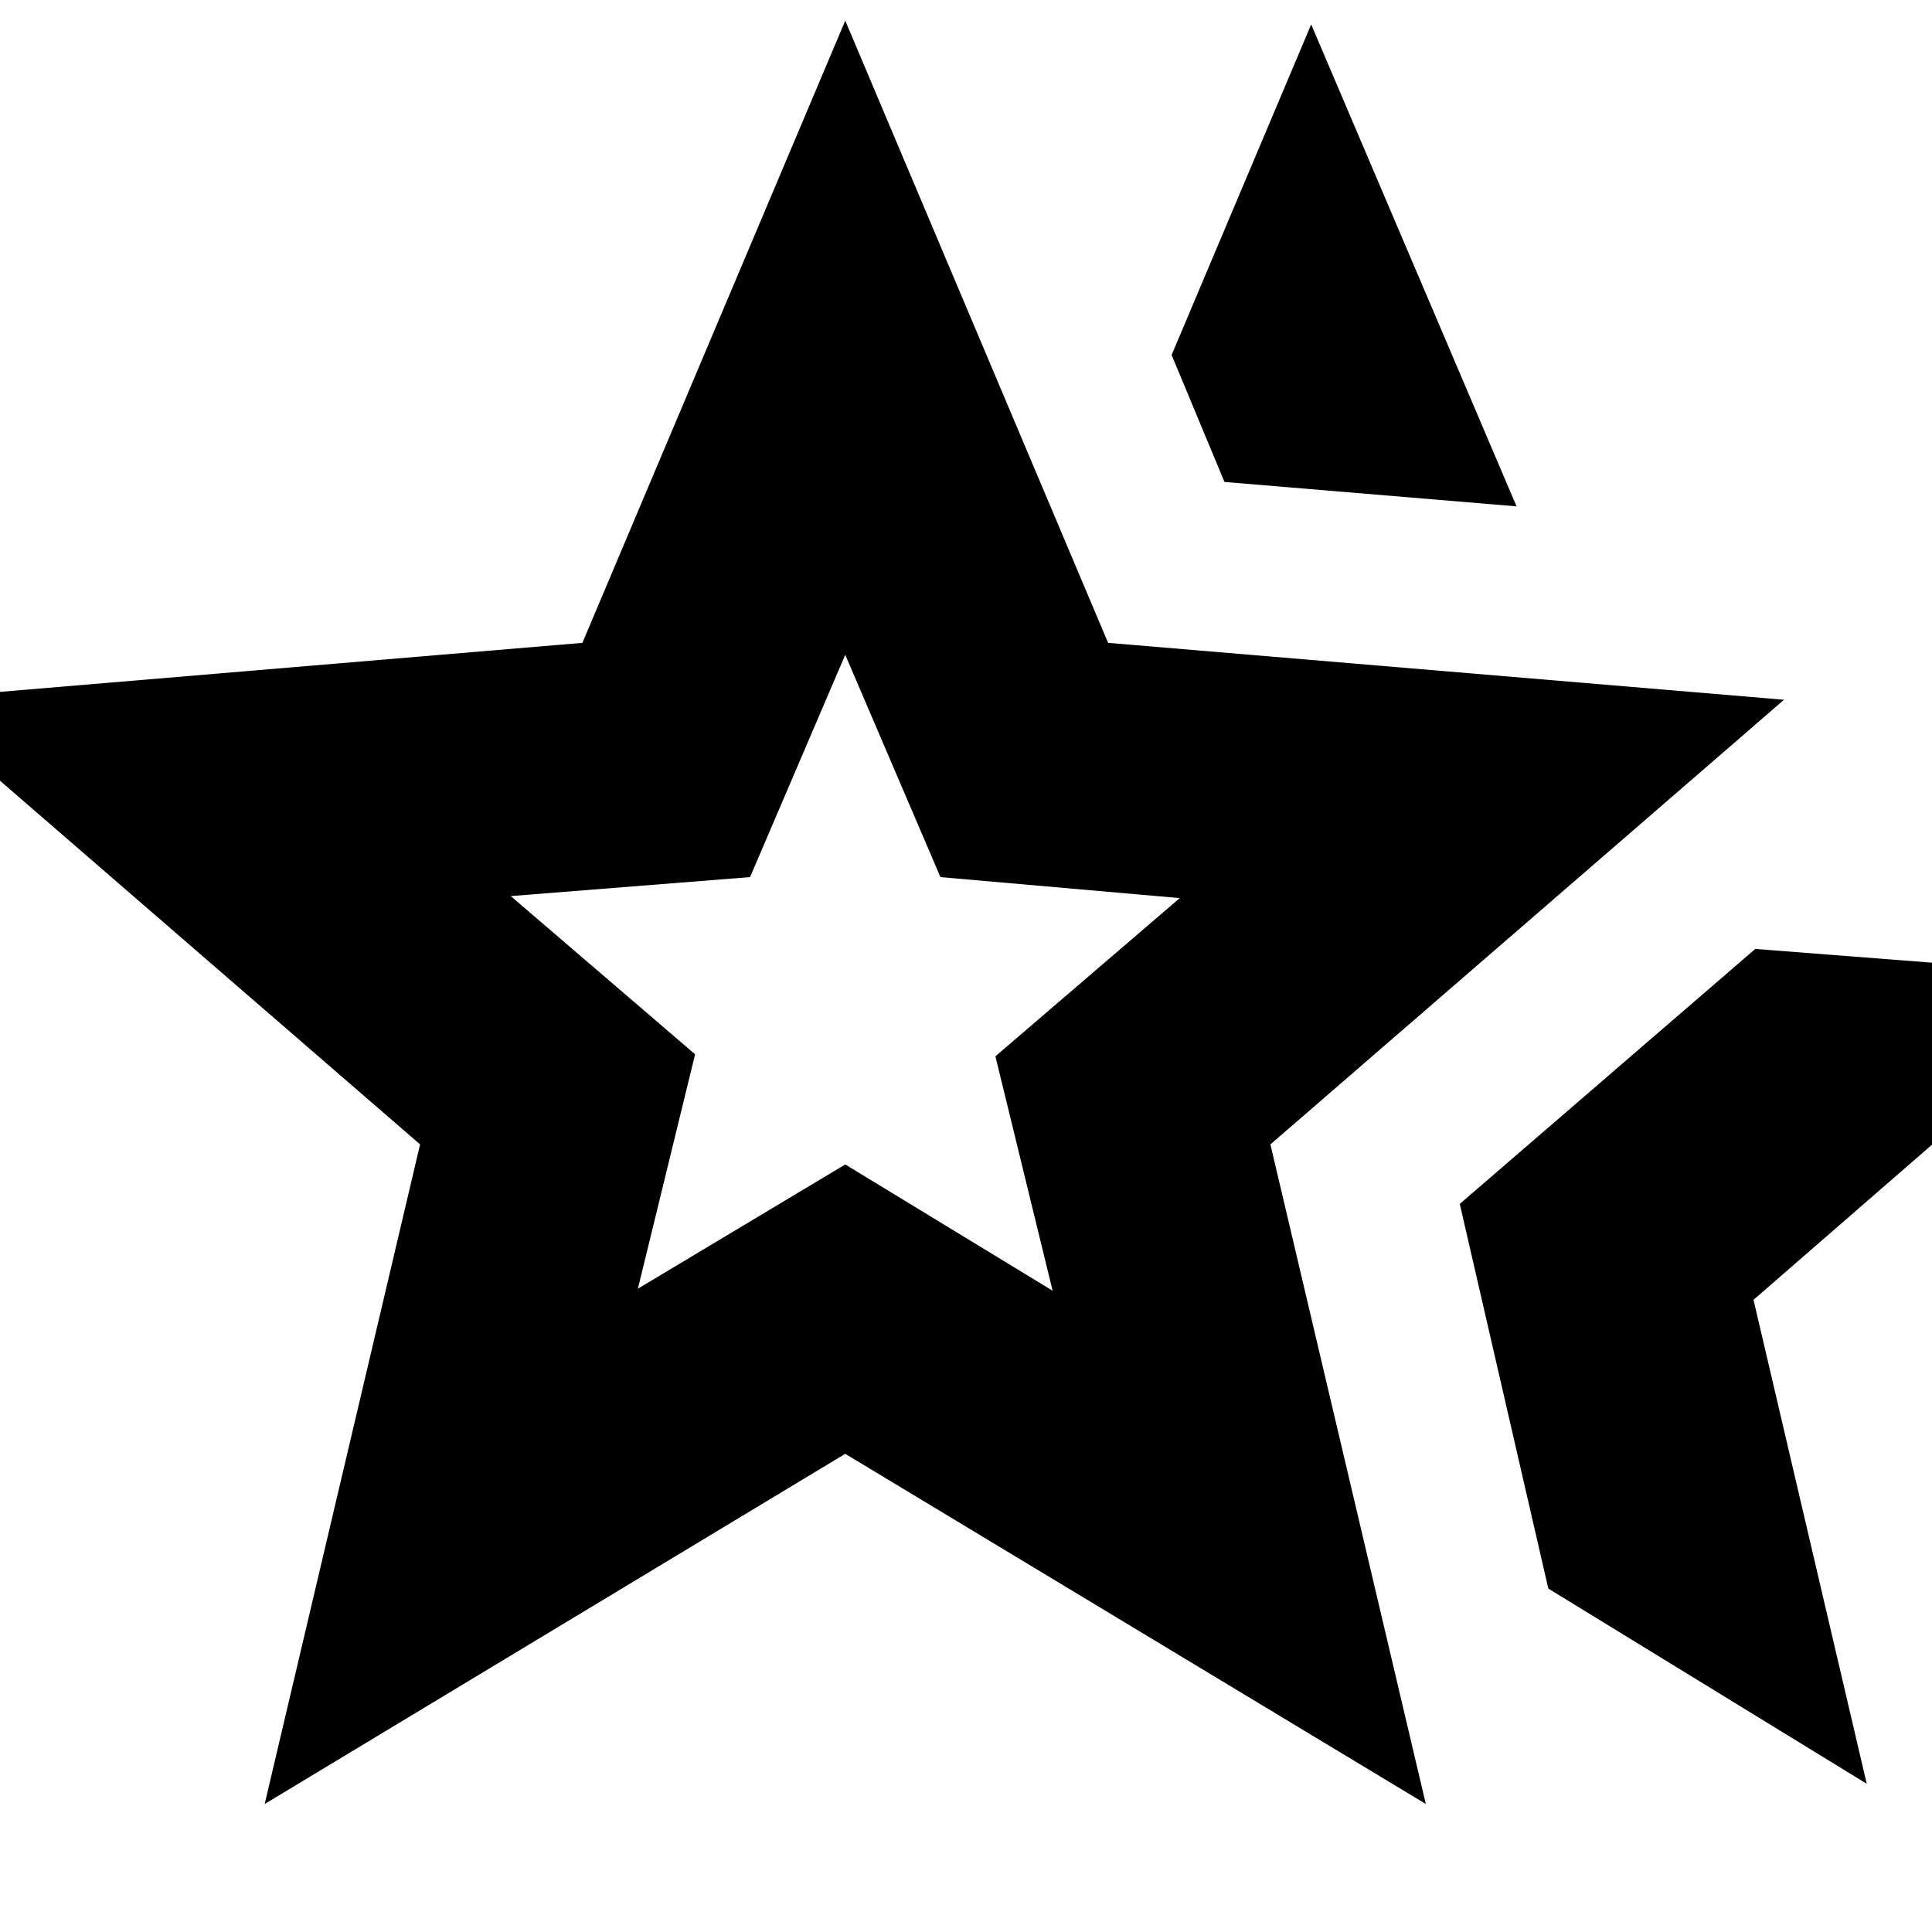 <svg xmlns="http://www.w3.org/2000/svg" height="24" viewBox="0 -960 960 960" width="24"><path d="m725.35-361.78 146.83-126.7 183.34 14.26-184.21 160.09 56.26 240.48-158.22-97-44-191.13ZM608.44-720.52l-26.27-63.09 69.35-164.26 102.05 239.48-145.13-12.13ZM316.96-319.65 420-381.39l103.04 62.74-28.43-116.48 91.61-78.61-118.92-10.43L420-634.65l-47.3 110.48-118.92 9.43 91.61 78.61-28.43 116.48ZM131.52-63.61l77.22-327.74L-46.48-612.3l335.87-28.27L420-949.74l130.61 309.17 335.87 28.27-255.22 220.95 77.22 327.74-288.48-174-288.48 174ZM420-457.43Z"/></svg>